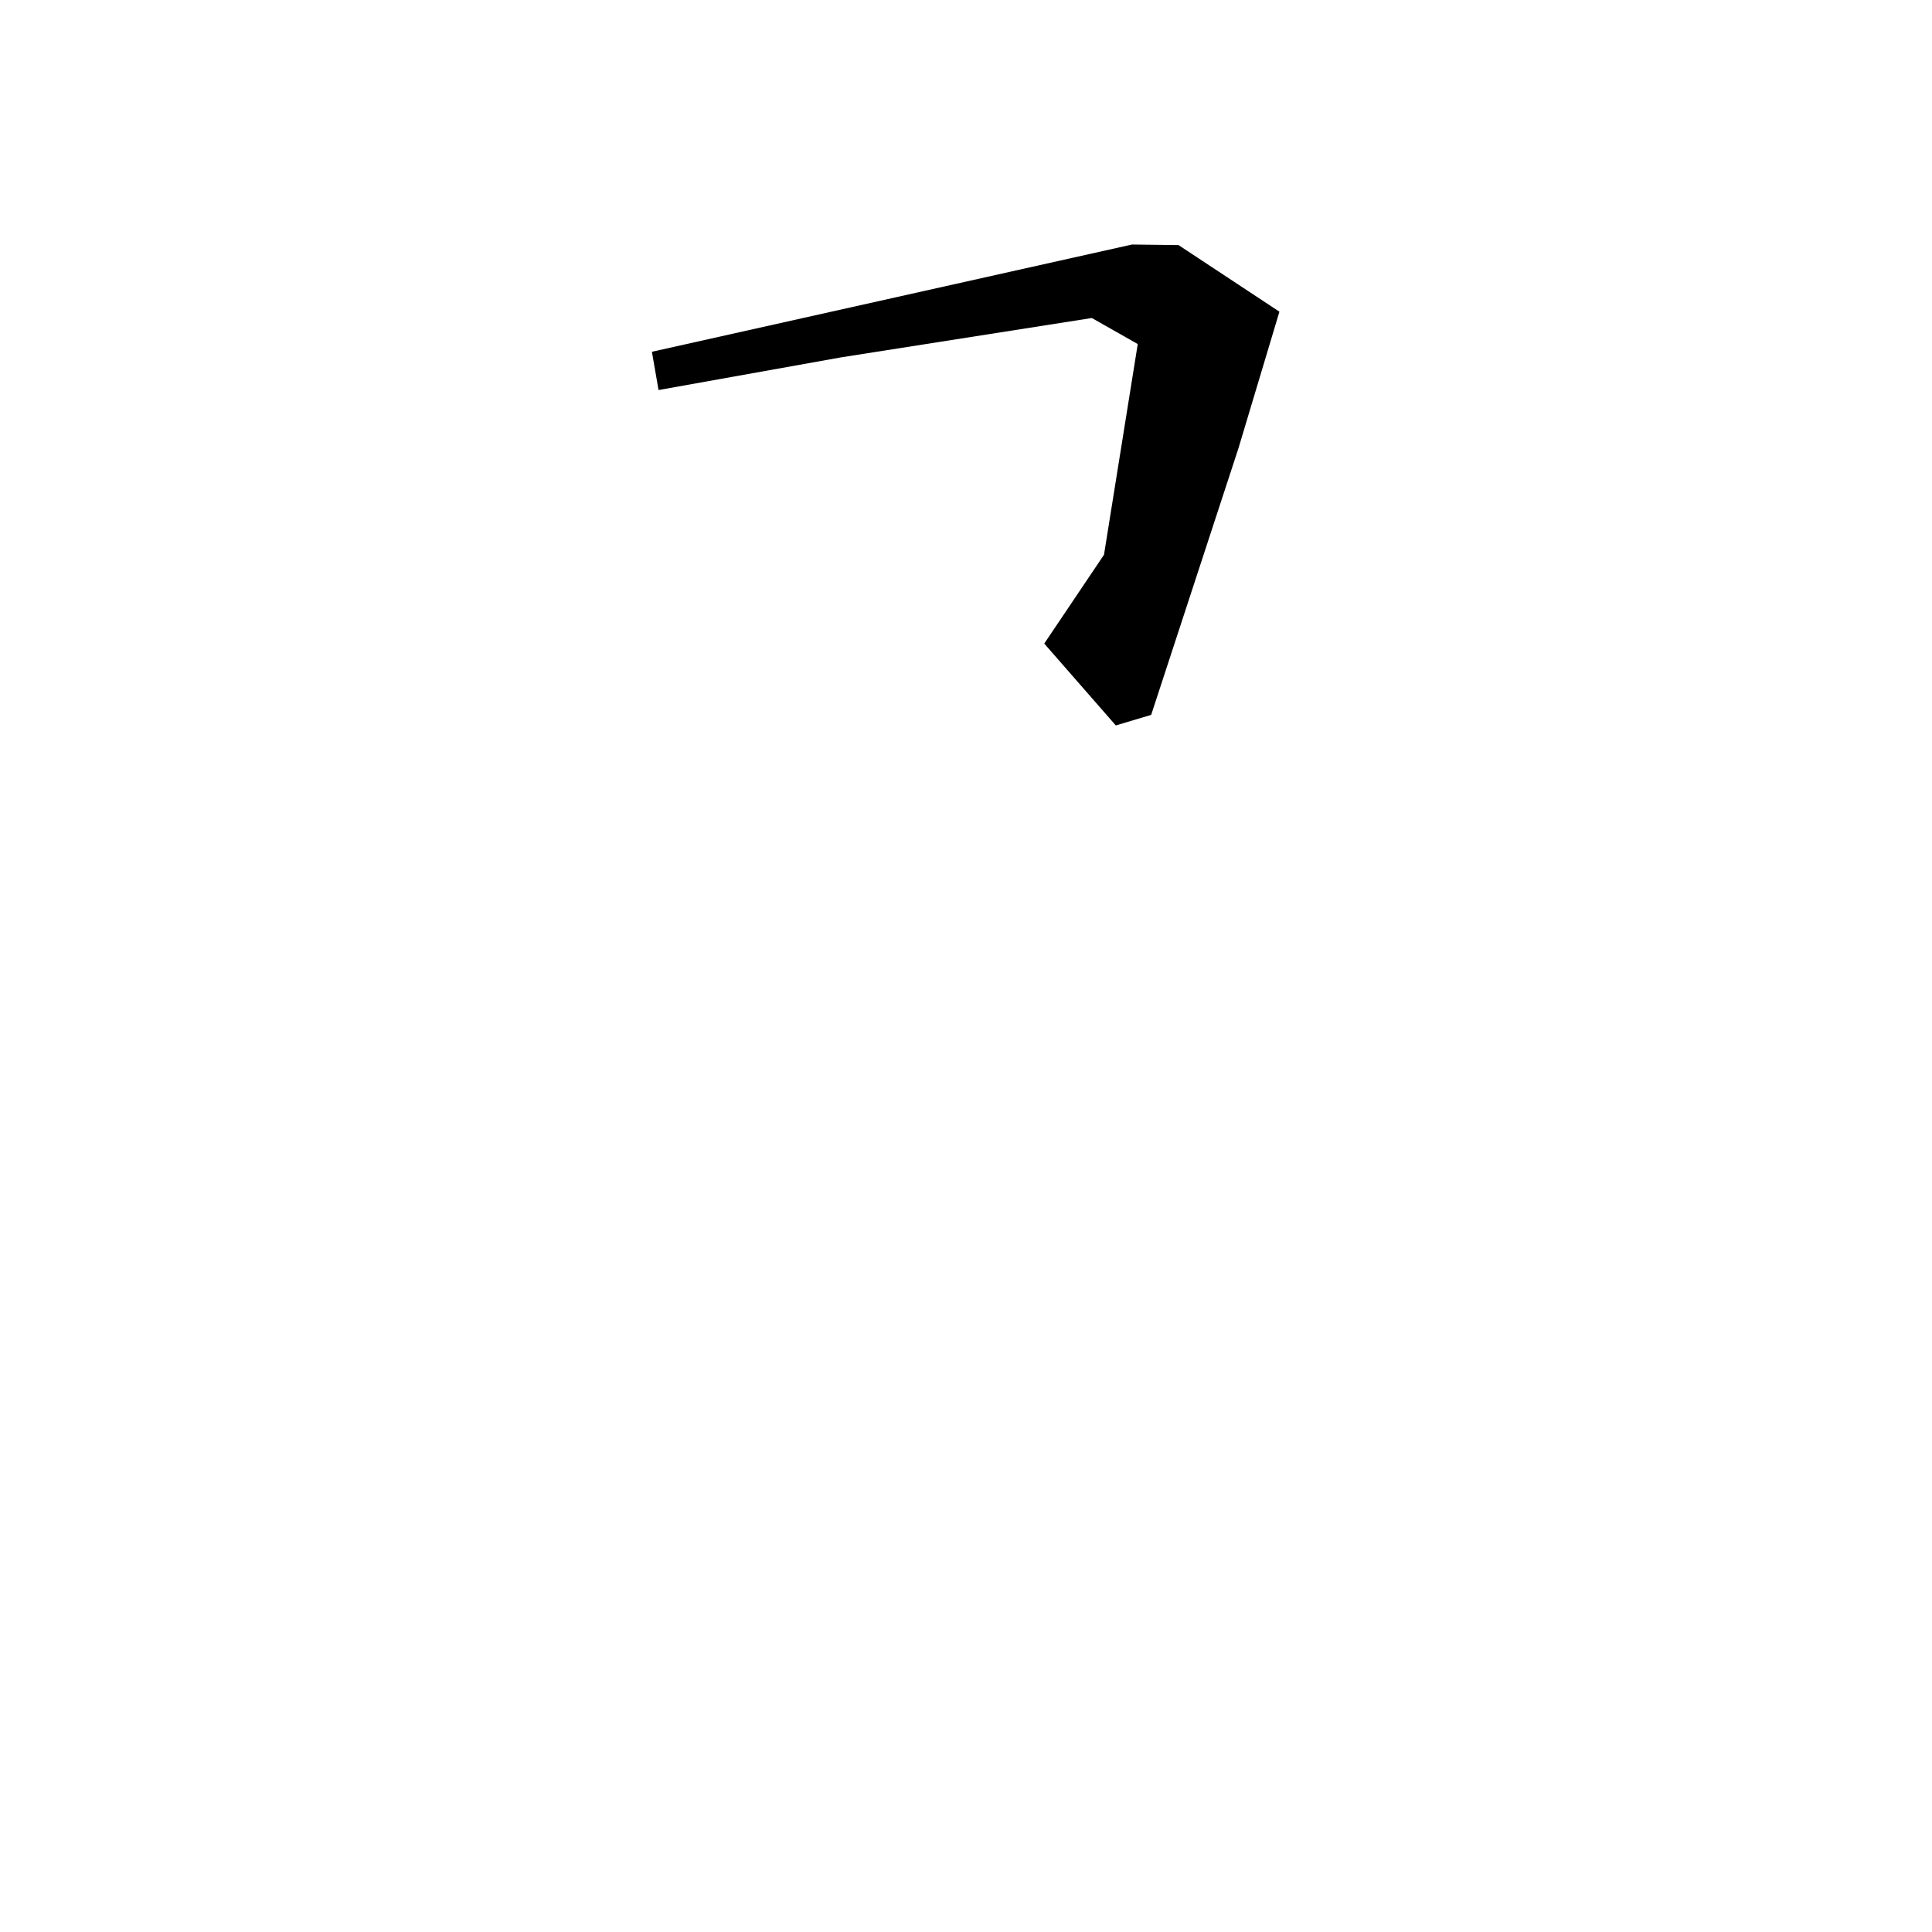 <?xml version="1.0" encoding="utf-8"?>
<svg xmlns="http://www.w3.org/2000/svg" version="1.1" viewBox="0 0 1024 1024">
<g transform="scale(1, -1) translate(0, -1024)" fill="black" stroke="none">
<path d="M 600.0,894.4 Q 472.76,865.977 345.521,837.554 Q 347.283,827.412 349.045,817.27 Q 397.496,825.944 445.948,834.618 Q 512.323,845.033 578.699,855.448 Q 590.866,848.547 603.032,841.645 Q 594.086,785.805 585.139,729.965 Q 569.306,706.428 553.474,682.891 Q 572.437,661.196 591.4,639.5 Q 600.774,642.303 610.147,645.107 Q 633.26,715.704 656.373,786.301 Q 667.245,822.547 678.118,858.794 Q 651.387,876.441 624.657,894.089 L 600.0,894.4"/>
</g>
</svg>